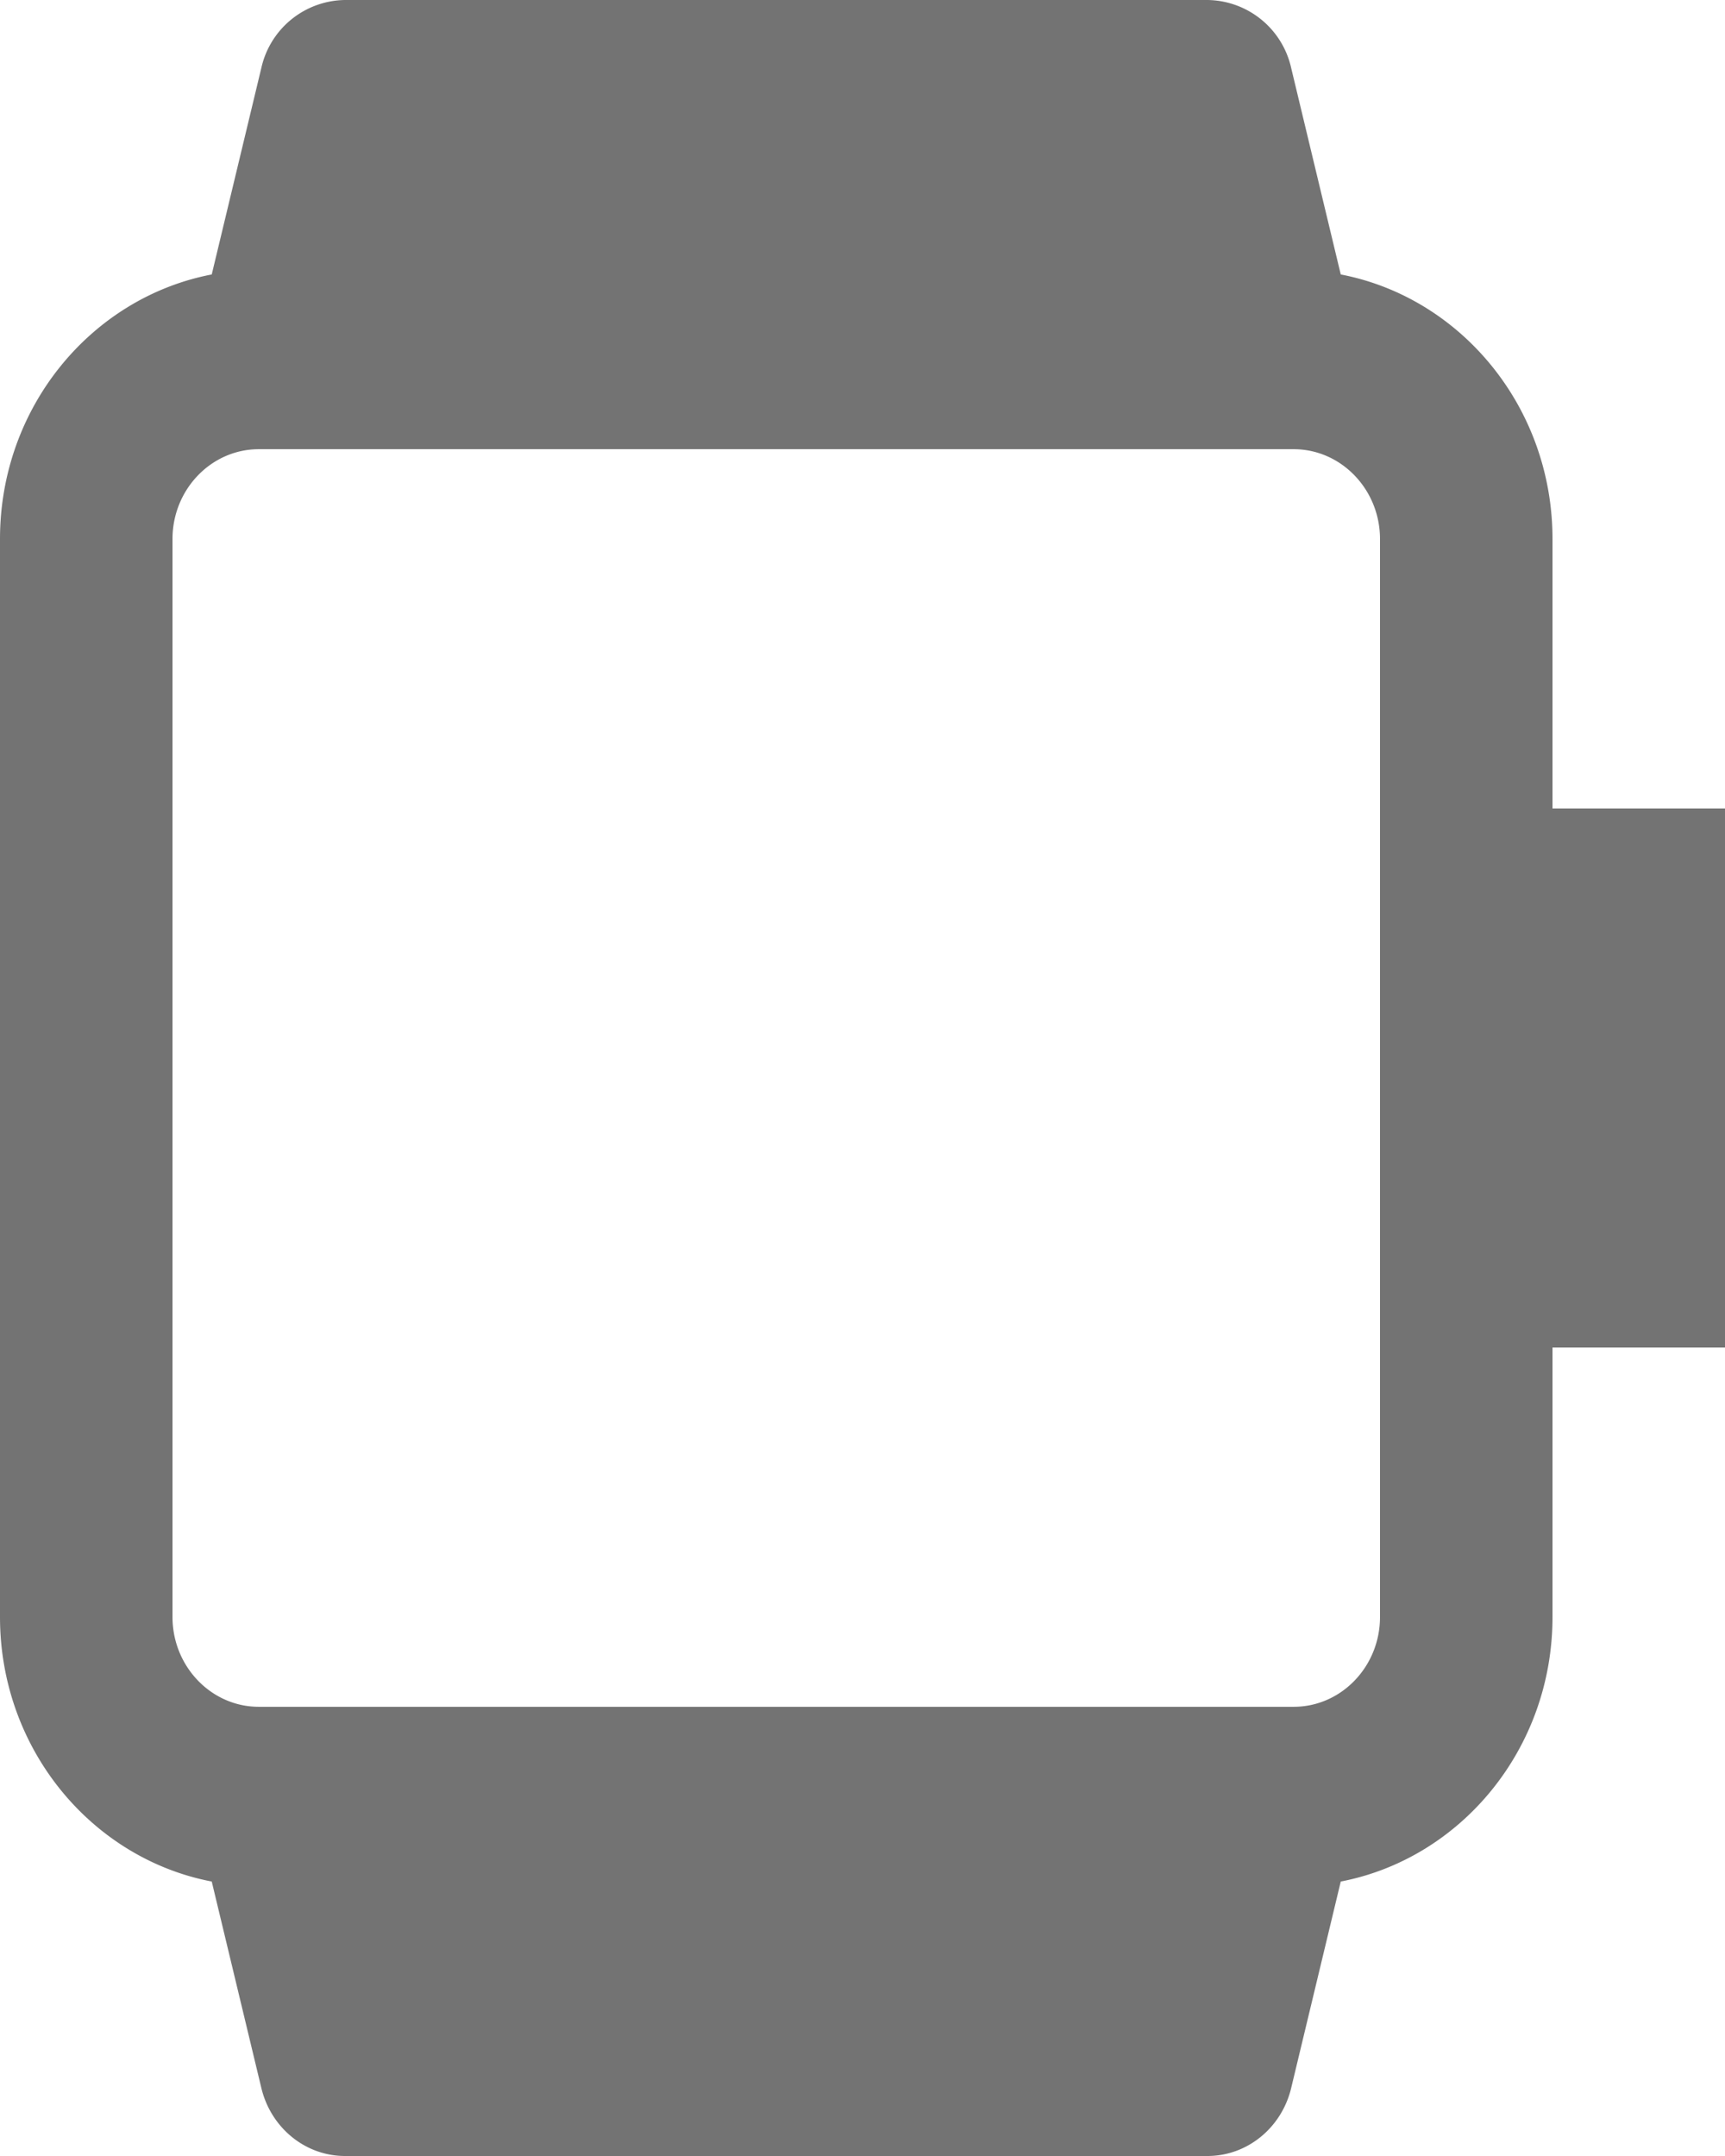 <svg width="16" height="20" xmlns="http://www.w3.org/2000/svg" xmlns:xlink="http://www.w3.org/1999/xlink"><defs><path d="M14.4 5c0-1.223-.849-2.24-1.964-2.454L11.976.63A.806.806 0 0011.2 0h-8a.806.806 0 00-.776.63l-.46 1.916C.849 2.76 0 3.776 0 5v10c0 1.223.849 2.24 1.964 2.454l.46 1.915c.089.371.409.631.776.631h8c.367 0 .687-.26.776-.63l.46-1.916C13.55 17.24 14.4 16.224 14.4 15v-2.5H16v-5h-1.6V5zm-1.6 10c0 .46-.36.833-.8.833H2.4c-.44 0-.8-.374-.8-.833V5c0-.46.36-.833.8-.833H12c.44 0 .8.374.8.833v10z" id="device-smartwatch-20px_svg__a"/></defs><use fill="#737373" xlink:href="#device-smartwatch-20px_svg__a" fill-rule="evenodd"/></svg>